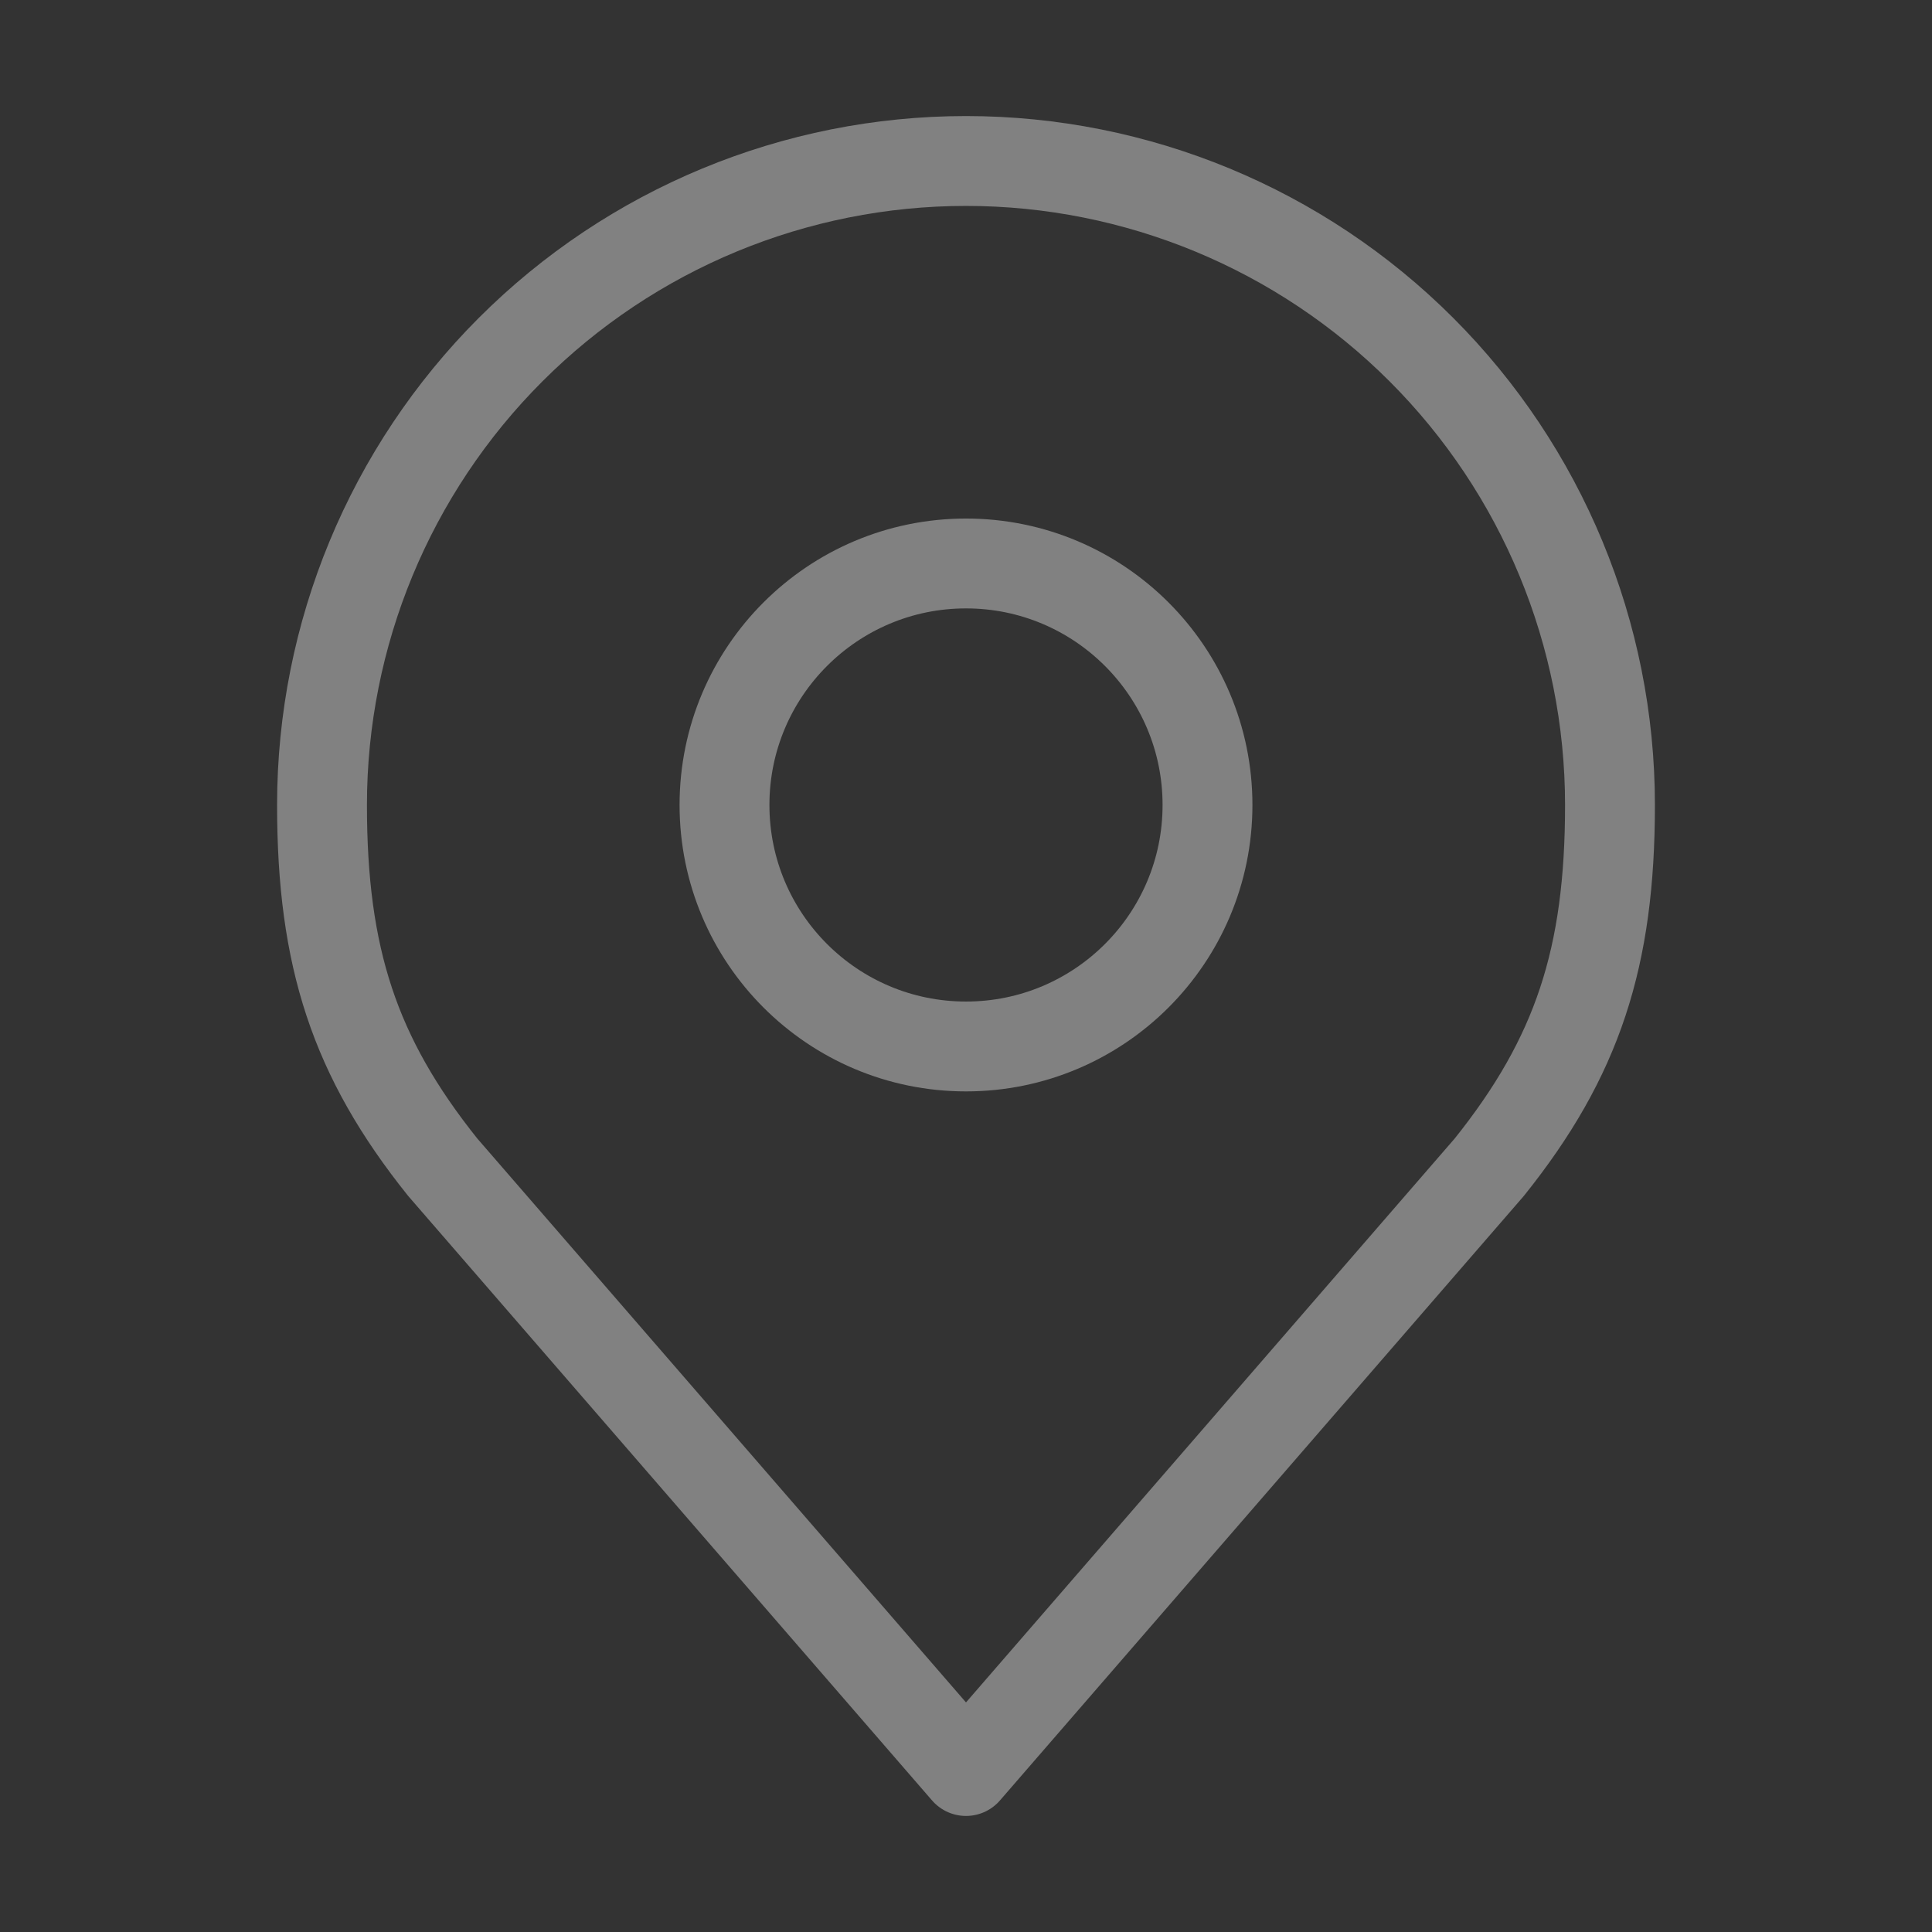 <svg width="43" height="43" viewBox="0 0 43 43" fill="none" xmlns="http://www.w3.org/2000/svg">
<rect x="0" y="0" width="43" height="43" fill="#333333" stroke="none"/>
<path d="M21.5 23.291C24.468 23.291 26.875 20.885 26.875 17.916C26.875 14.948 24.468 12.541 21.5 12.541C18.532 12.541 16.125 14.948 16.125 17.916C16.125 20.885 18.532 23.291 21.5 23.291Z" stroke="white" stroke-opacity="0.38" stroke-width="2" stroke-linecap="round" stroke-linejoin="round"/>
<path d="M21.5 3.583C17.699 3.583 14.053 5.093 11.365 7.781C8.677 10.469 7.167 14.115 7.167 17.917C7.167 21.306 7.887 23.524 9.854 25.979L21.5 39.417L33.146 25.979C35.113 23.524 35.833 21.306 35.833 17.917C35.833 14.115 34.323 10.469 31.635 7.781C28.947 5.093 25.301 3.583 21.5 3.583V3.583Z" stroke="white" stroke-opacity="0.38" stroke-width="2" stroke-linecap="round" stroke-linejoin="round"/>
</svg>
